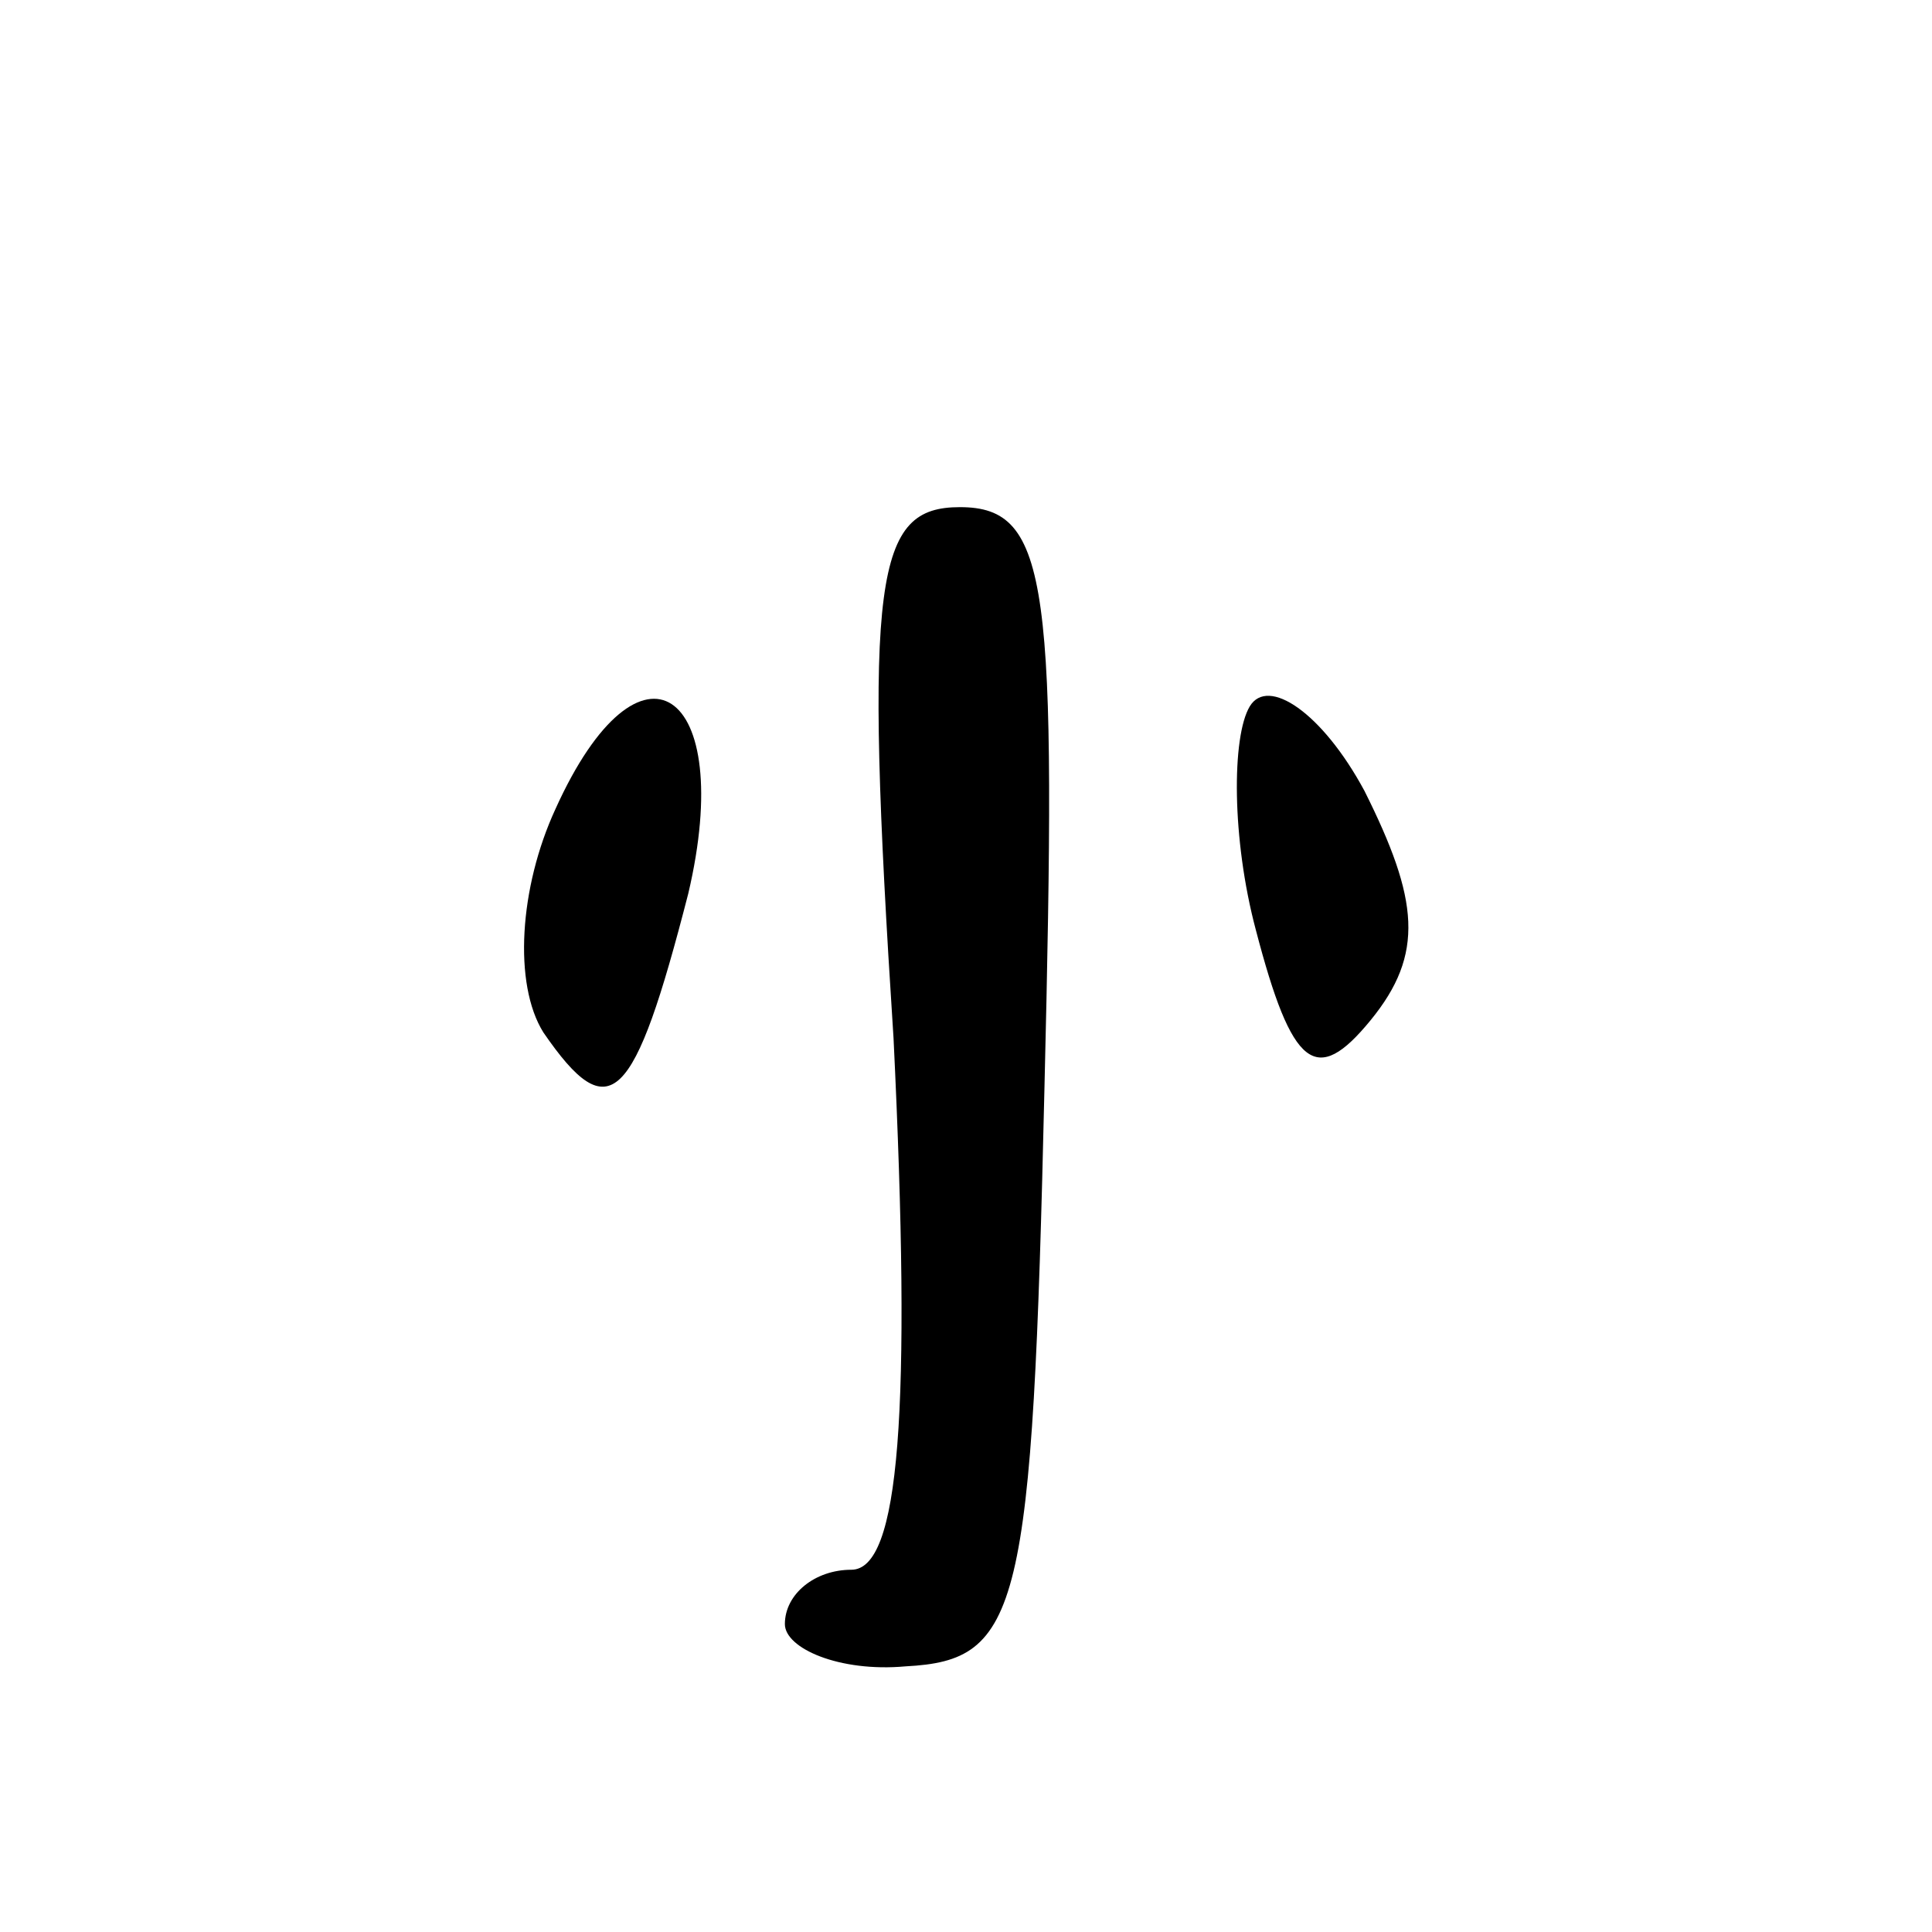 <?xml version="1.0" standalone="no"?>
<!DOCTYPE svg PUBLIC "-//W3C//DTD SVG 20010904//EN"
 "http://www.w3.org/TR/2001/REC-SVG-20010904/DTD/svg10.dtd">
<svg version="1.0" xmlns="http://www.w3.org/2000/svg"
 width="32pt" height="32pt" viewBox="0 0 32 32"
 preserveAspectRatio="xMidYMid meet">
<g transform="translate(0,32) scale(0.1,-0.1)"
fill="#000000" stroke="none">
<path fill="#000000" stroke="none" d="M148 148 c3 -62 1 -88 -7 -88 -6 0 -11
-4 -11 -9 0 -4 9 -8 20 -7 19 1 21 9 23 96 2 83 1 96 -14 96 -14 0 -16 -11
-11 -88z"/>
<path fill="#000000" stroke="none" d="M92 186 c-6 -13 -7 -29 -2 -37 11 -16
15 -12 24 23 8 34 -8 45 -22 14z"/>
<path fill="#000000" stroke="none" d="M207 203 c-3 -5 -3 -22 1 -37 6 -23 10
-26 19 -15 9 11 8 20 -1 38 -7 13 -16 19 -19 14z"/>
</g>
</svg>
